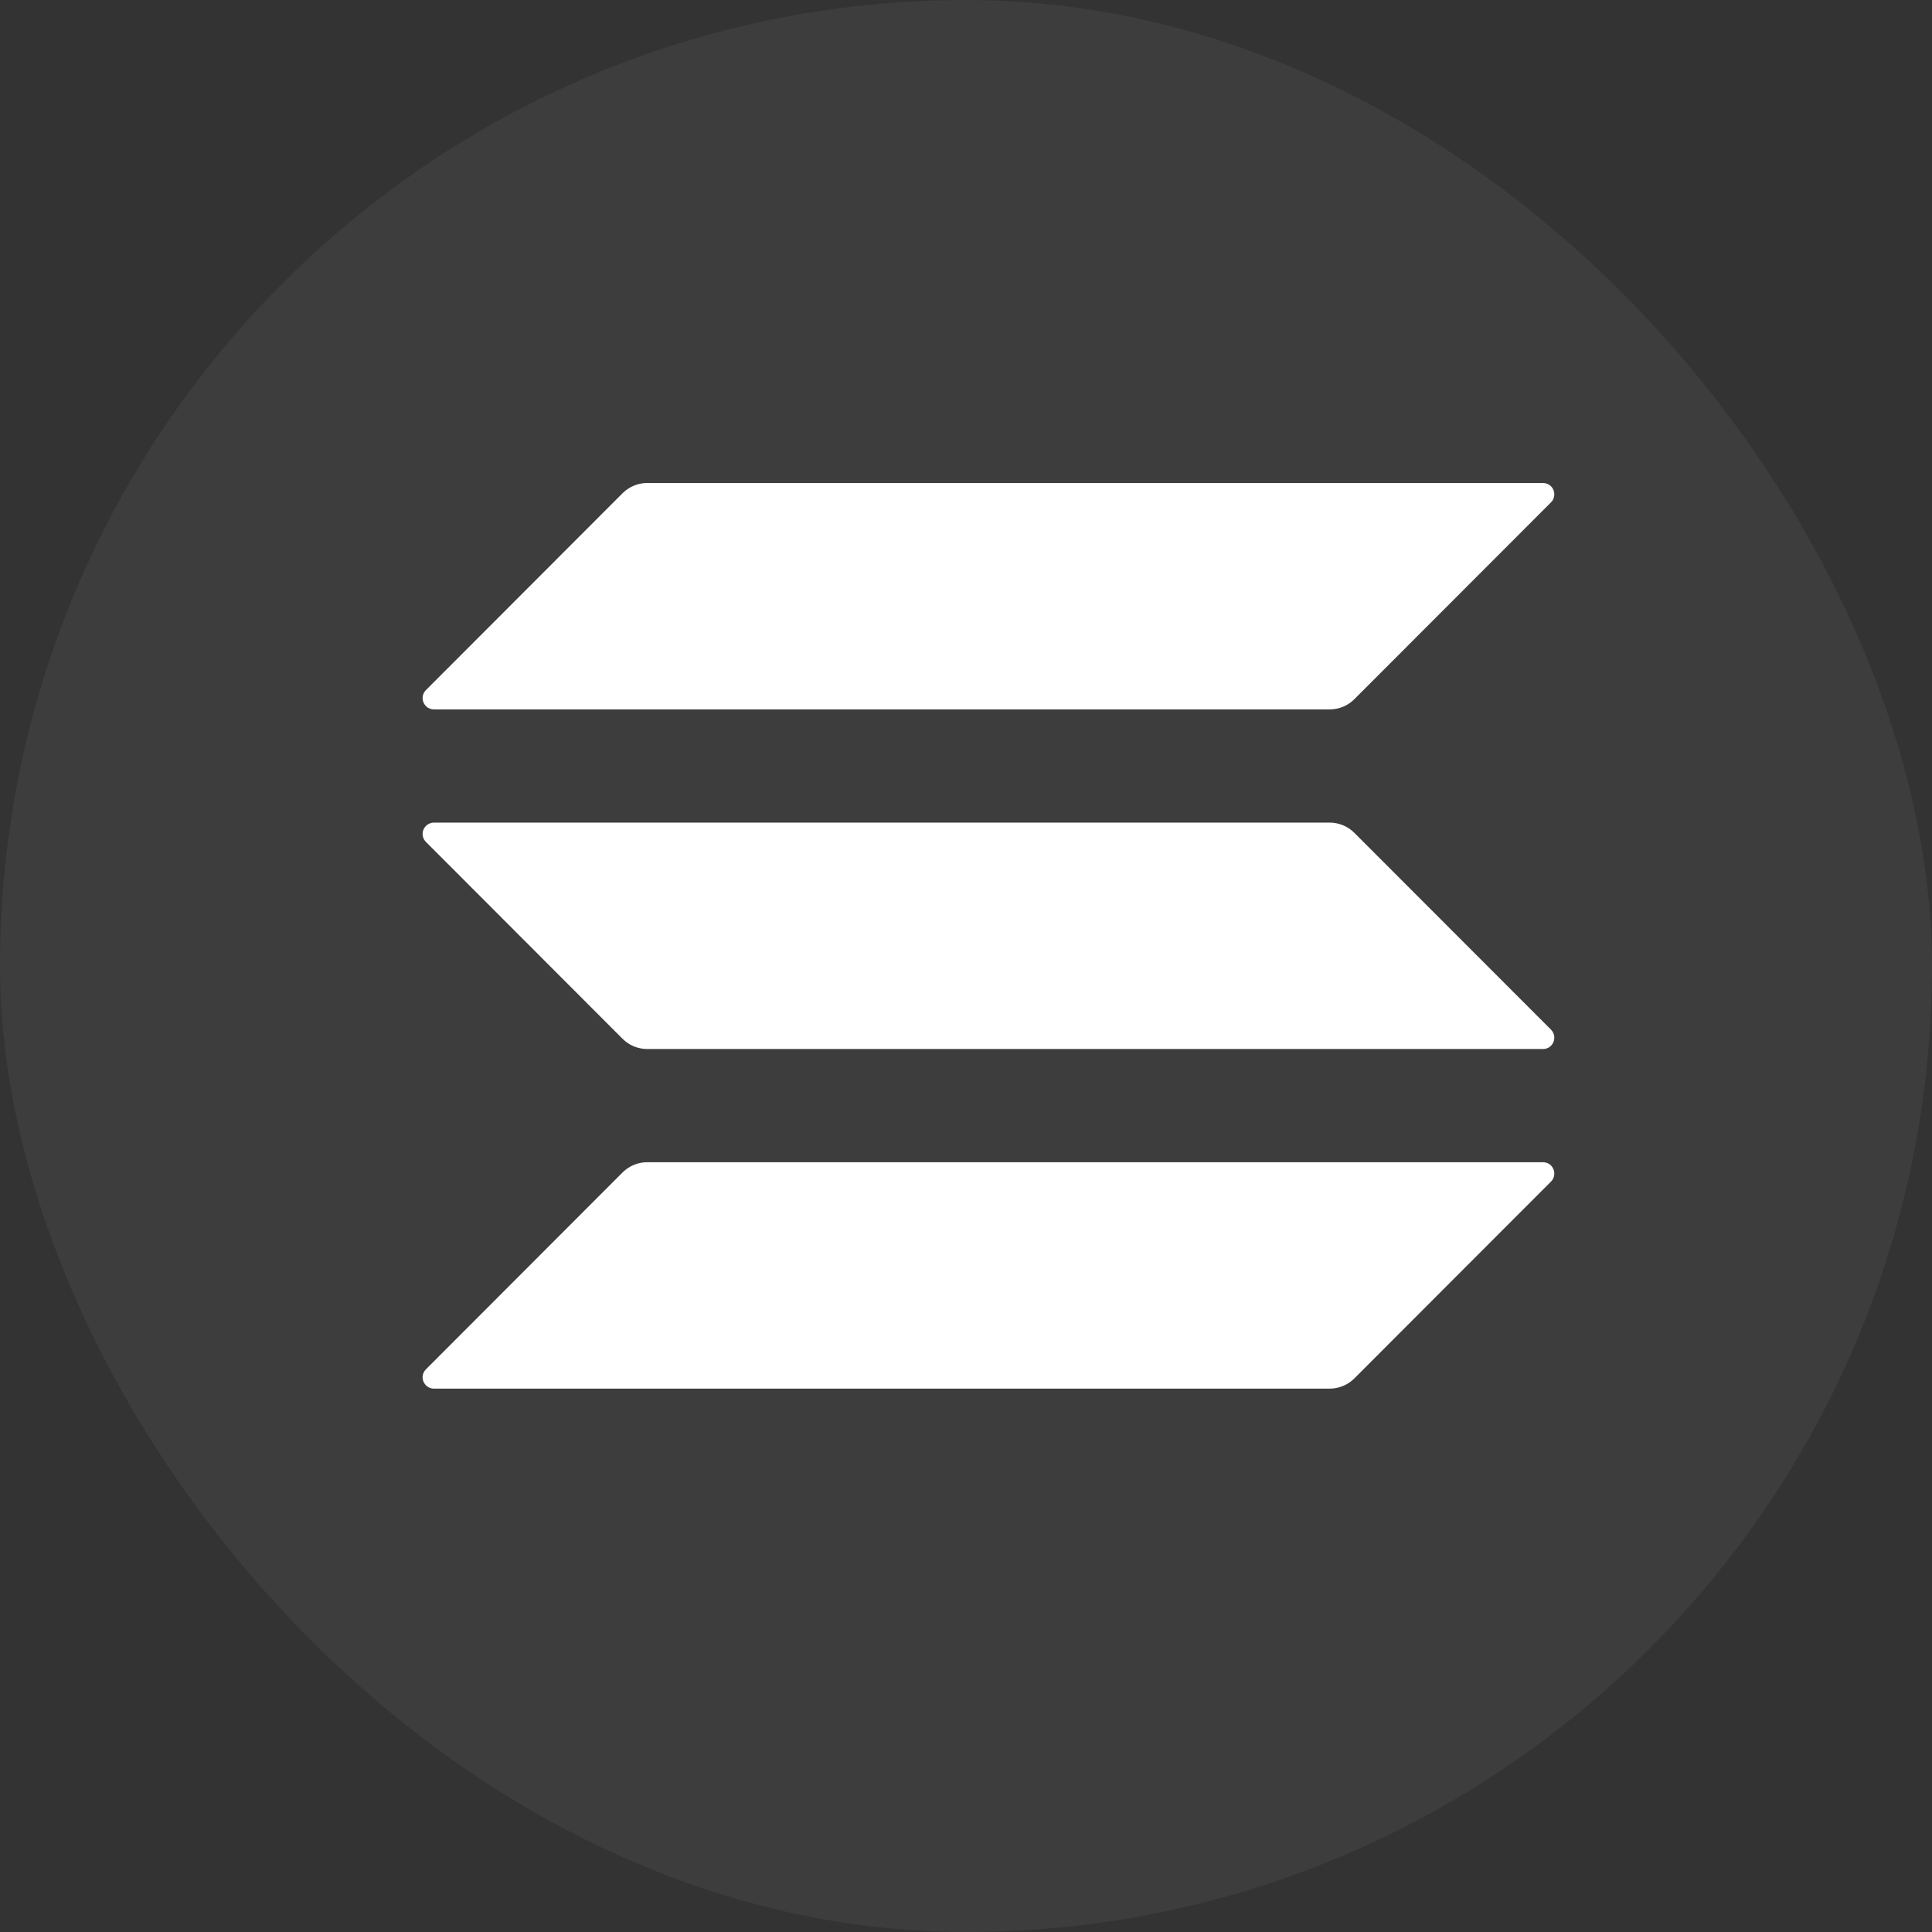 <svg width="32" height="32" viewBox="0 0 32 32" fill="none" xmlns="http://www.w3.org/2000/svg">
<rect x="0" y="0" width="32" height="32" fill="#333333" stroke="none"/>
<rect width="32" height="32" rx="16" fill="white" fill-opacity="0.05"/>
<path d="M22.027 11.75H7.185C7.148 11.749 7.112 11.738 7.082 11.718C7.052 11.697 7.028 11.668 7.014 11.634C7 11.6 6.996 11.563 7.003 11.527C7.01 11.491 7.028 11.457 7.054 11.431L10.316 8.165C10.423 8.06 10.567 8.001 10.717 8H25.56C25.596 8.001 25.632 8.012 25.663 8.032C25.693 8.053 25.716 8.082 25.73 8.116C25.744 8.15 25.748 8.187 25.741 8.223C25.734 8.259 25.717 8.293 25.691 8.319L22.428 11.585C22.321 11.69 22.177 11.749 22.027 11.75Z" fill="white"/>
<path d="M22.027 23H7.185C7.148 23 7.112 22.988 7.082 22.968C7.052 22.947 7.028 22.918 7.014 22.884C7 22.85 6.996 22.813 7.003 22.777C7.01 22.741 7.028 22.708 7.054 22.681L10.316 19.415C10.423 19.31 10.567 19.251 10.717 19.25H25.56C25.596 19.251 25.632 19.262 25.663 19.282C25.693 19.303 25.716 19.332 25.73 19.366C25.744 19.4 25.748 19.437 25.741 19.474C25.734 19.509 25.717 19.543 25.691 19.569L22.428 22.835C22.321 22.94 22.177 22.999 22.027 23Z" fill="white"/>
<path d="M10.717 17.375H25.56C25.596 17.375 25.632 17.363 25.663 17.343C25.693 17.322 25.716 17.293 25.73 17.259C25.744 17.225 25.748 17.188 25.741 17.152C25.734 17.116 25.717 17.083 25.691 17.056L22.428 13.79C22.321 13.685 22.177 13.626 22.027 13.625H7.185C7.148 13.626 7.112 13.637 7.082 13.658C7.052 13.678 7.028 13.707 7.014 13.741C7 13.775 6.996 13.812 7.003 13.848C7.01 13.884 7.028 13.918 7.054 13.944L10.316 17.21C10.423 17.315 10.567 17.374 10.717 17.375Z" fill="white"/>
</svg>
